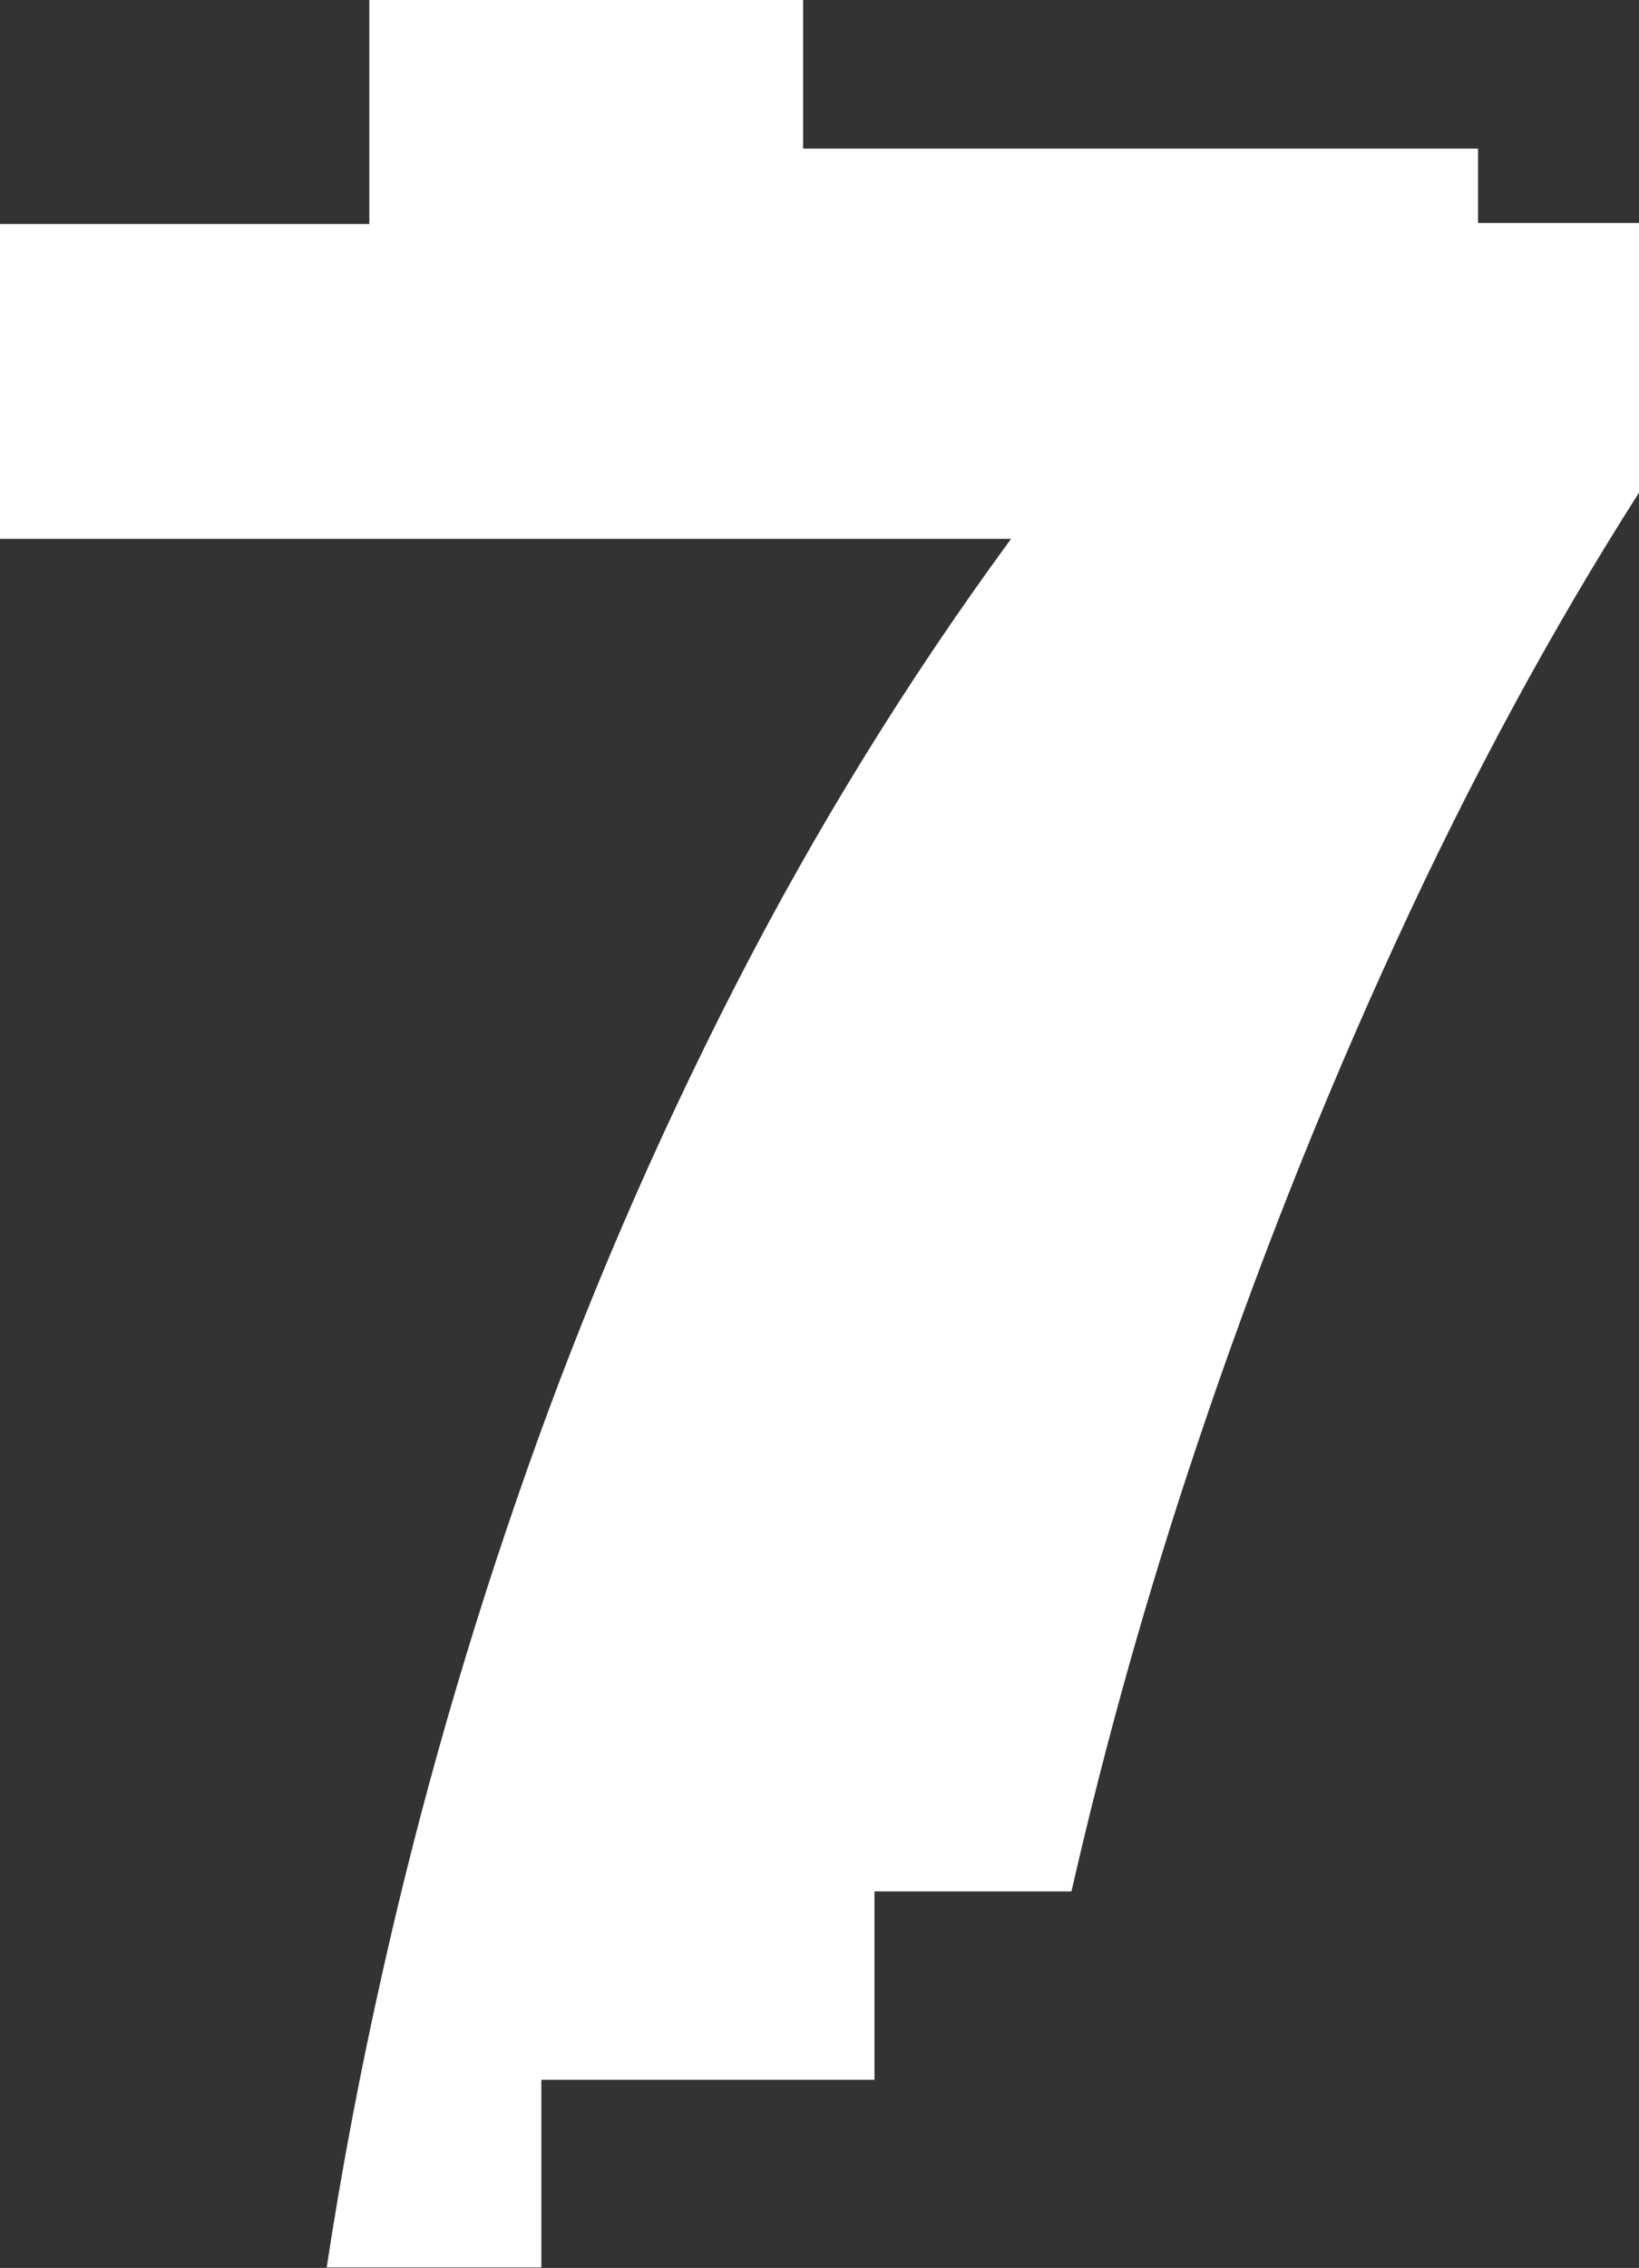 <svg width="261" height="361" viewBox="0 0 261 361" fill="none" xmlns="http://www.w3.org/2000/svg">
<rect x="0" y="0" width="261" height="361" fill="#333333" stroke="none"/>
<path d="M222.316 149.878C234.178 124.08 247.065 100.26 261 78.417V35.492H235.369V23.654H127.892V0H58.812V35.659H0V85.777H161.002C144.423 108.383 129.75 132.203 116.934 157.238C104.119 182.297 93.114 207.881 83.895 234.059C74.653 260.238 67.031 286.702 61.028 313.429C57.407 329.46 54.406 345.3 52.024 360.927H86.206V331.056H139.254V301.066H170.625C176.057 277.246 182.726 253.497 190.682 229.819C199.901 202.33 210.453 175.675 222.316 149.878Z" fill="white"/>
</svg>
